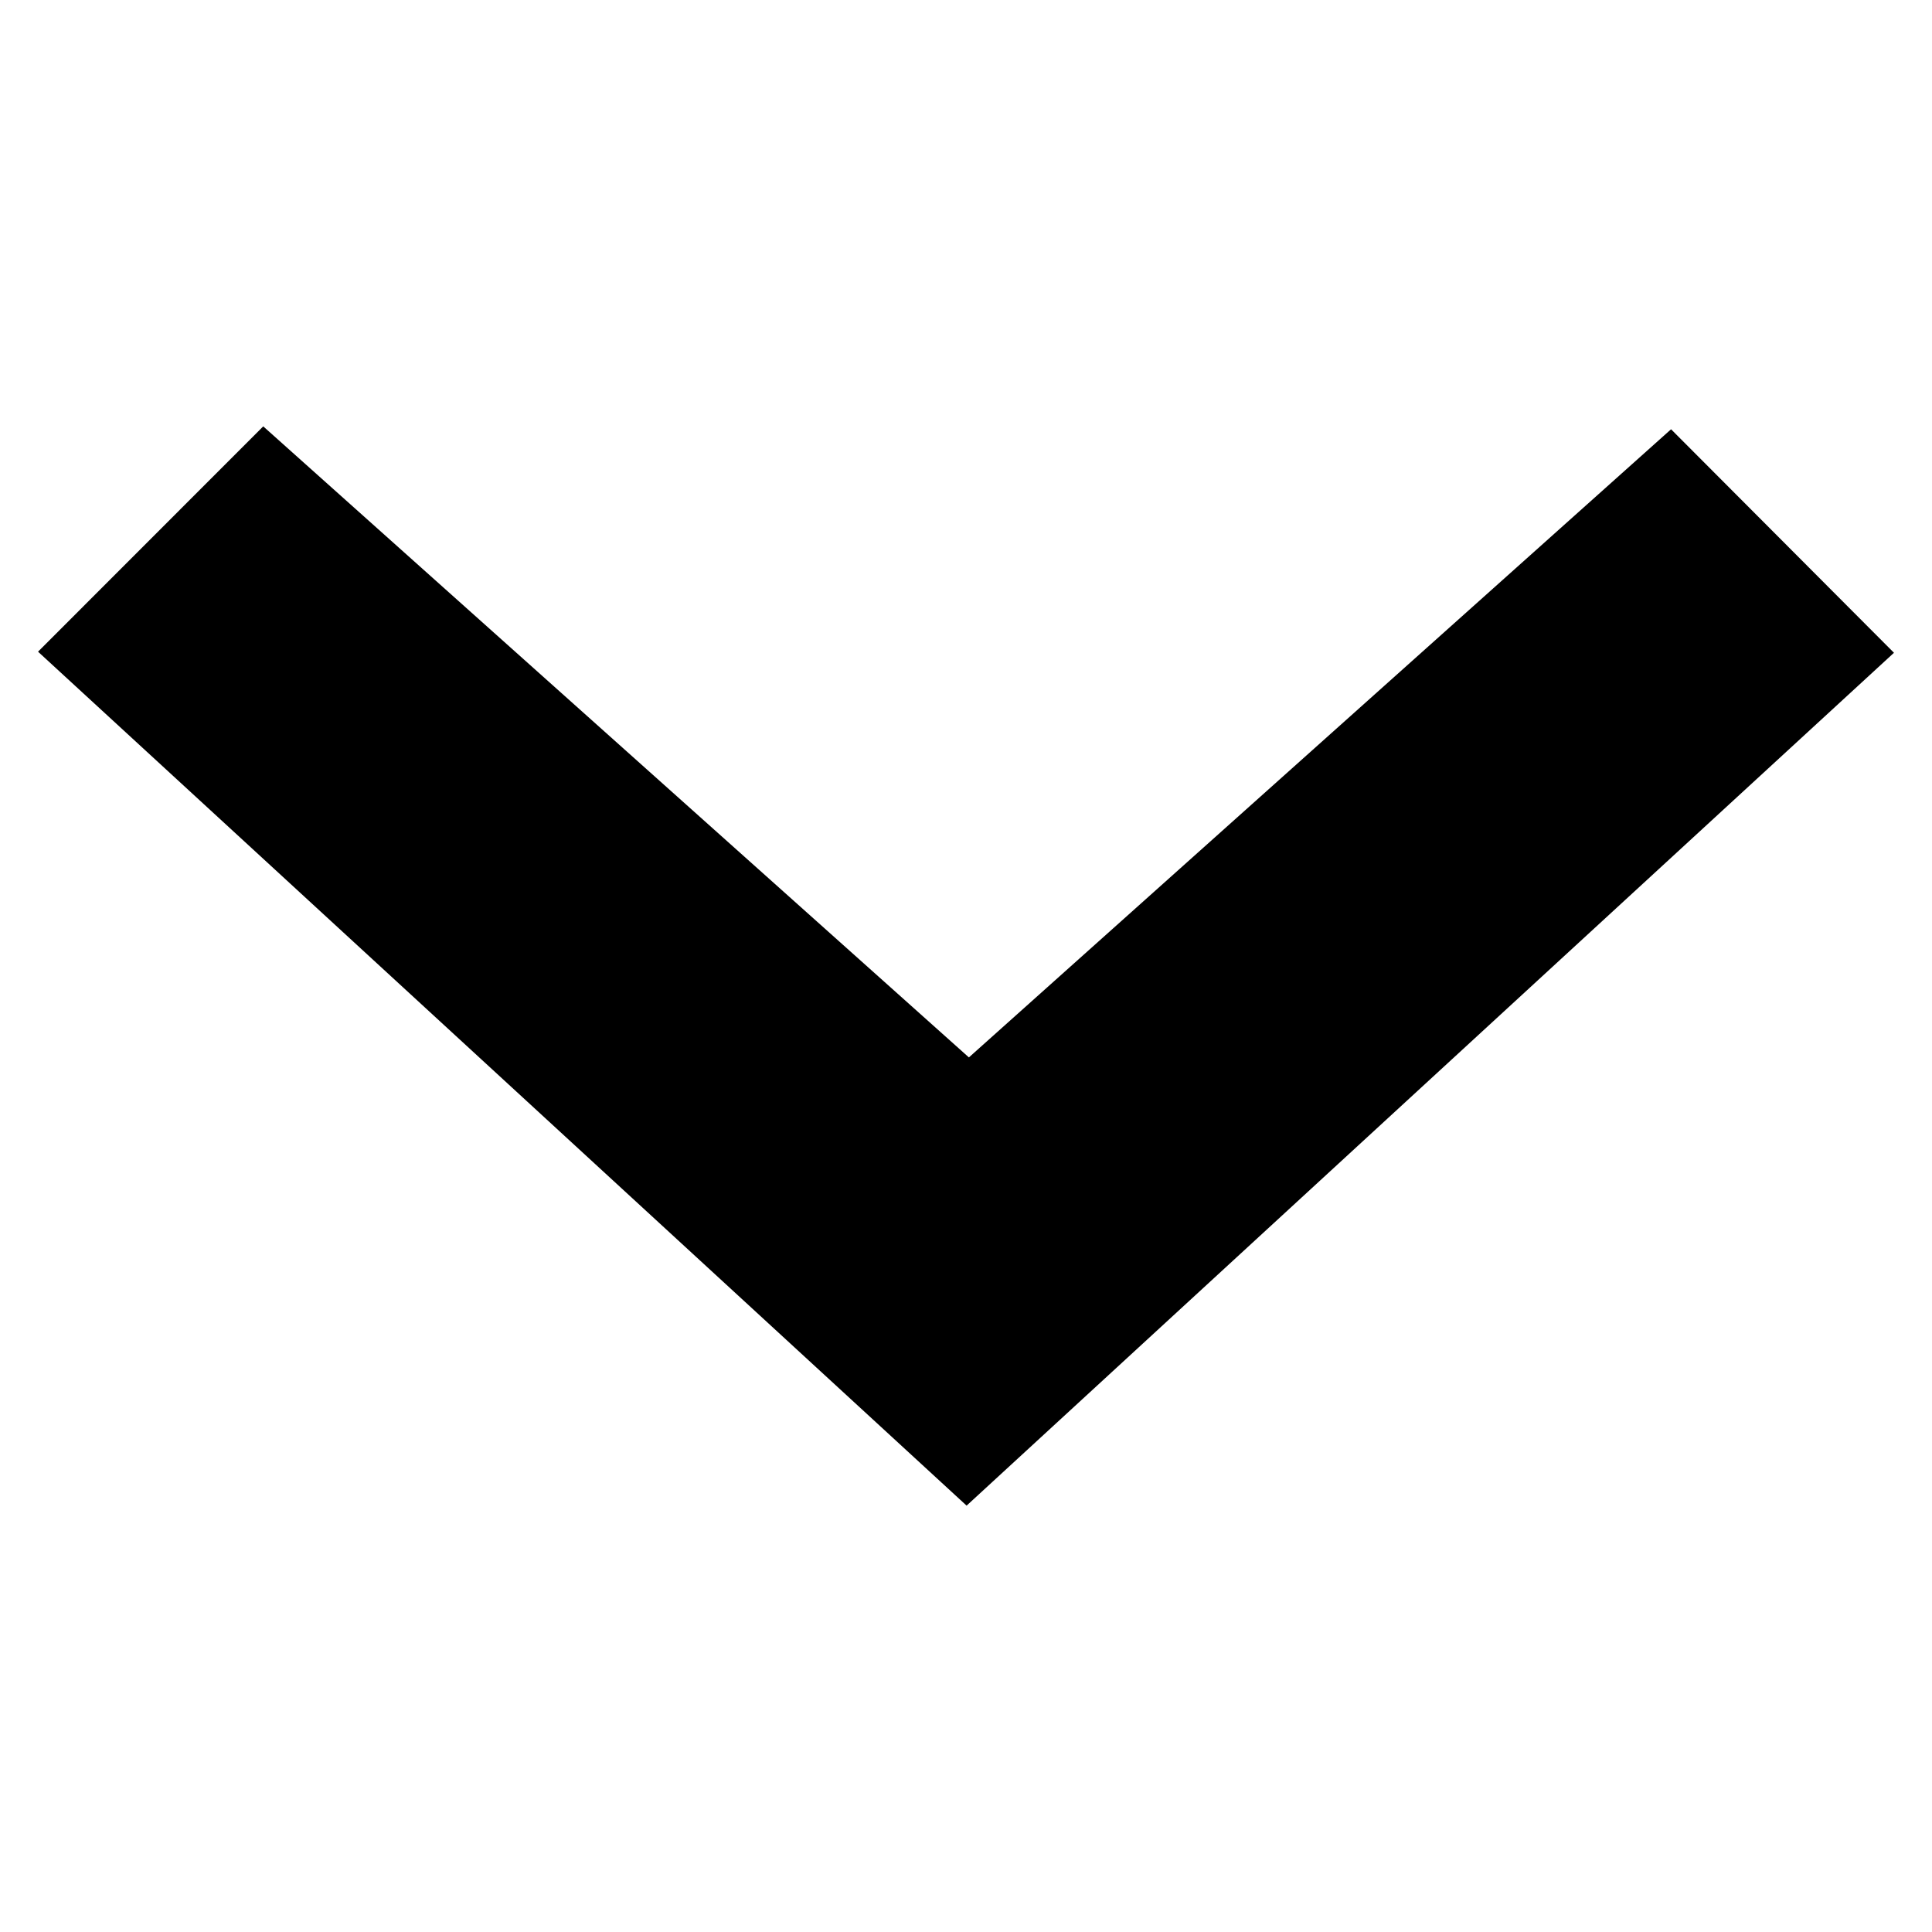 <svg viewBox="0 0 16 16" xmlns="http://www.w3.org/2000/svg" fill-rule="evenodd" clip-rule="evenodd" stroke-linejoin="round" stroke-miterlimit="1.414"><path d="M8.005 12.469l7.68-7.063-1.846-1.851-5.815 5.202L2.18 3.531.315 5.397l7.69 7.072z" fill-rule="nonzero"/></svg>